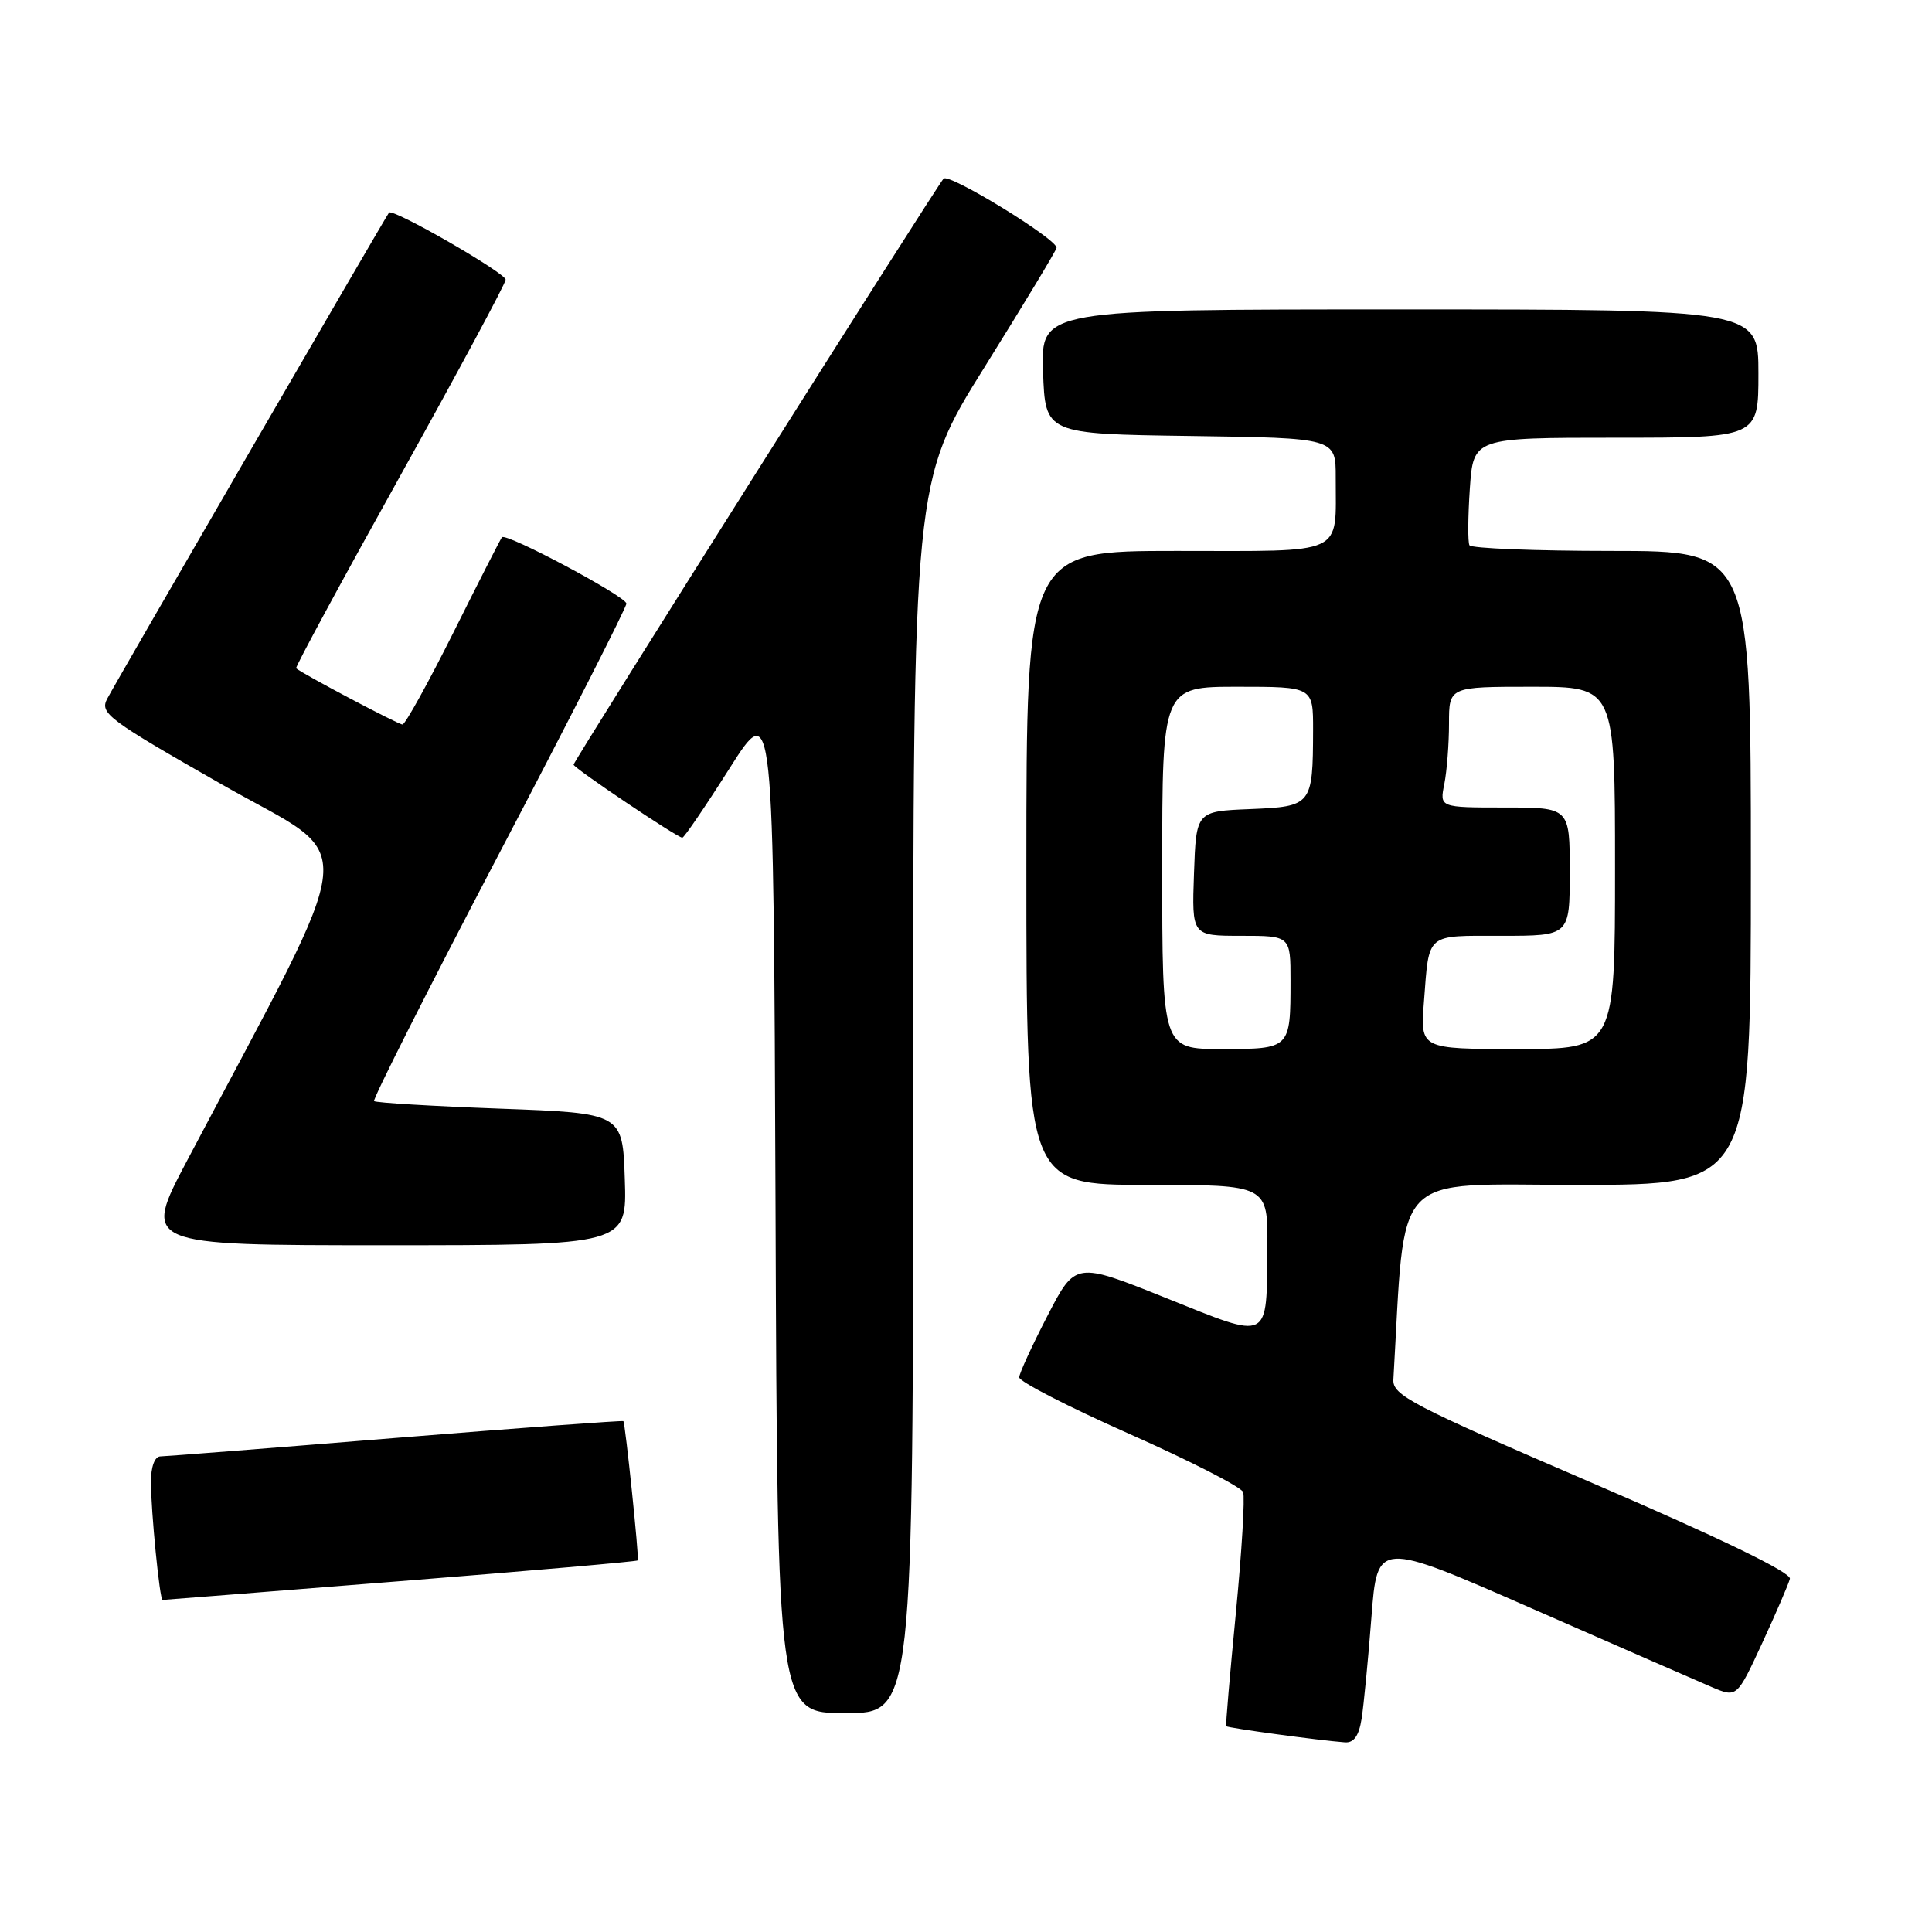 <?xml version="1.0" encoding="UTF-8" standalone="no"?>
<!DOCTYPE svg PUBLIC "-//W3C//DTD SVG 1.1//EN" "http://www.w3.org/Graphics/SVG/1.1/DTD/svg11.dtd" >
<svg xmlns="http://www.w3.org/2000/svg" xmlns:xlink="http://www.w3.org/1999/xlink" version="1.1" viewBox="0 0 256 256">
 <g >
 <path fill="currentColor"
d=" M 180.42 227.75 C 180.70 225.96 181.29 219.92 181.72 214.32 C 182.50 204.14 182.50 204.14 203.00 213.14 C 214.28 218.09 225.00 222.77 226.82 223.55 C 230.15 224.96 230.15 224.96 233.50 217.72 C 235.34 213.73 236.99 209.90 237.17 209.20 C 237.38 208.38 228.04 203.85 211.00 196.51 C 187.01 186.18 184.51 184.88 184.63 182.80 C 186.28 154.65 184.05 157.00 209.10 157.00 C 232.00 157.00 232.00 157.00 232.00 115.00 C 232.00 73.00 232.00 73.00 213.56 73.00 C 203.42 73.00 194.93 72.66 194.71 72.25 C 194.48 71.84 194.51 68.46 194.76 64.75 C 195.23 58.00 195.23 58.00 214.12 58.00 C 233.00 58.00 233.00 58.00 233.00 49.50 C 233.00 41.00 233.00 41.00 185.46 41.00 C 137.92 41.00 137.92 41.00 138.21 49.25 C 138.50 57.50 138.50 57.50 157.75 57.77 C 177.00 58.04 177.00 58.04 176.99 63.27 C 176.96 73.75 178.59 73.00 155.88 73.00 C 136.00 73.00 136.00 73.00 136.00 115.00 C 136.00 157.00 136.00 157.00 152.00 157.00 C 168.00 157.00 168.00 157.00 167.93 165.25 C 167.82 177.91 168.47 177.59 154.50 171.99 C 142.50 167.18 142.50 167.18 138.80 174.34 C 136.76 178.28 135.08 181.95 135.05 182.50 C 135.02 183.05 141.58 186.42 149.62 189.99 C 157.67 193.56 164.46 197.03 164.72 197.71 C 164.98 198.39 164.54 205.59 163.76 213.72 C 162.97 221.85 162.39 228.61 162.48 228.73 C 162.63 228.96 174.83 230.62 178.20 230.87 C 179.39 230.96 180.06 230.02 180.42 227.75 Z  M 121.00 145.39 C 121.00 63.79 121.00 63.79 130.50 48.58 C 135.72 40.21 140.00 33.12 140.00 32.83 C 140.00 31.64 125.72 22.89 125.03 23.67 C 123.99 24.84 76.00 100.85 76.00 101.32 C 76.00 101.76 89.75 111.00 90.41 111.00 C 90.65 111.00 93.47 106.86 96.67 101.81 C 102.50 92.62 102.50 92.62 102.76 159.81 C 103.01 227.00 103.01 227.00 112.01 227.00 C 121.00 227.00 121.00 227.00 121.00 145.39 Z  M 53.05 209.51 C 70.25 208.14 84.40 206.91 84.51 206.76 C 84.71 206.49 82.86 188.65 82.60 188.31 C 82.51 188.20 68.96 189.20 52.47 190.53 C 35.99 191.87 21.94 192.97 21.25 192.98 C 20.50 192.99 20.00 194.35 20.00 196.35 C 20.00 200.22 21.16 212.00 21.54 212.00 C 21.68 212.00 35.86 210.88 53.05 209.51 Z  M 82.79 156.25 C 82.50 147.50 82.50 147.50 66.24 146.90 C 57.29 146.57 49.79 146.12 49.57 145.90 C 49.35 145.68 56.78 130.97 66.08 113.22 C 75.39 95.47 83.00 80.51 83.00 79.98 C 83.00 79.05 67.08 70.56 66.51 71.19 C 66.35 71.36 63.47 77.01 60.11 83.75 C 56.74 90.49 53.69 96.00 53.33 96.00 C 52.77 96.00 40.00 89.25 39.24 88.55 C 39.09 88.42 45.28 76.98 52.99 63.13 C 60.69 49.28 67.00 37.55 67.00 37.06 C 67.00 36.17 52.05 27.57 51.55 28.17 C 51.12 28.69 15.42 90.27 14.21 92.58 C 13.19 94.51 14.24 95.30 29.53 104.02 C 47.77 114.41 48.25 109.35 24.81 153.75 C 18.87 165.00 18.87 165.00 50.97 165.00 C 83.08 165.00 83.08 165.00 82.79 156.25 Z  M 154.00 115.00 C 154.00 91.00 154.00 91.00 164.00 91.00 C 174.00 91.00 174.00 91.00 173.99 96.75 C 173.96 106.72 173.84 106.87 165.64 107.21 C 158.50 107.50 158.50 107.50 158.21 115.75 C 157.92 124.00 157.92 124.00 164.46 124.00 C 171.00 124.00 171.00 124.00 171.00 129.92 C 171.00 138.99 170.99 139.00 161.89 139.00 C 154.00 139.00 154.00 139.00 154.00 115.00 Z  M 188.68 132.75 C 189.39 123.51 188.82 124.00 198.97 124.00 C 208.00 124.00 208.00 124.00 208.00 115.50 C 208.00 107.00 208.00 107.00 199.38 107.00 C 190.75 107.00 190.75 107.00 191.38 103.88 C 191.72 102.16 192.00 98.56 192.00 95.88 C 192.00 91.00 192.00 91.00 203.00 91.00 C 214.00 91.00 214.00 91.00 214.00 115.00 C 214.00 139.00 214.00 139.00 201.09 139.00 C 188.19 139.00 188.19 139.00 188.68 132.75 Z "/>
</g>
</svg>